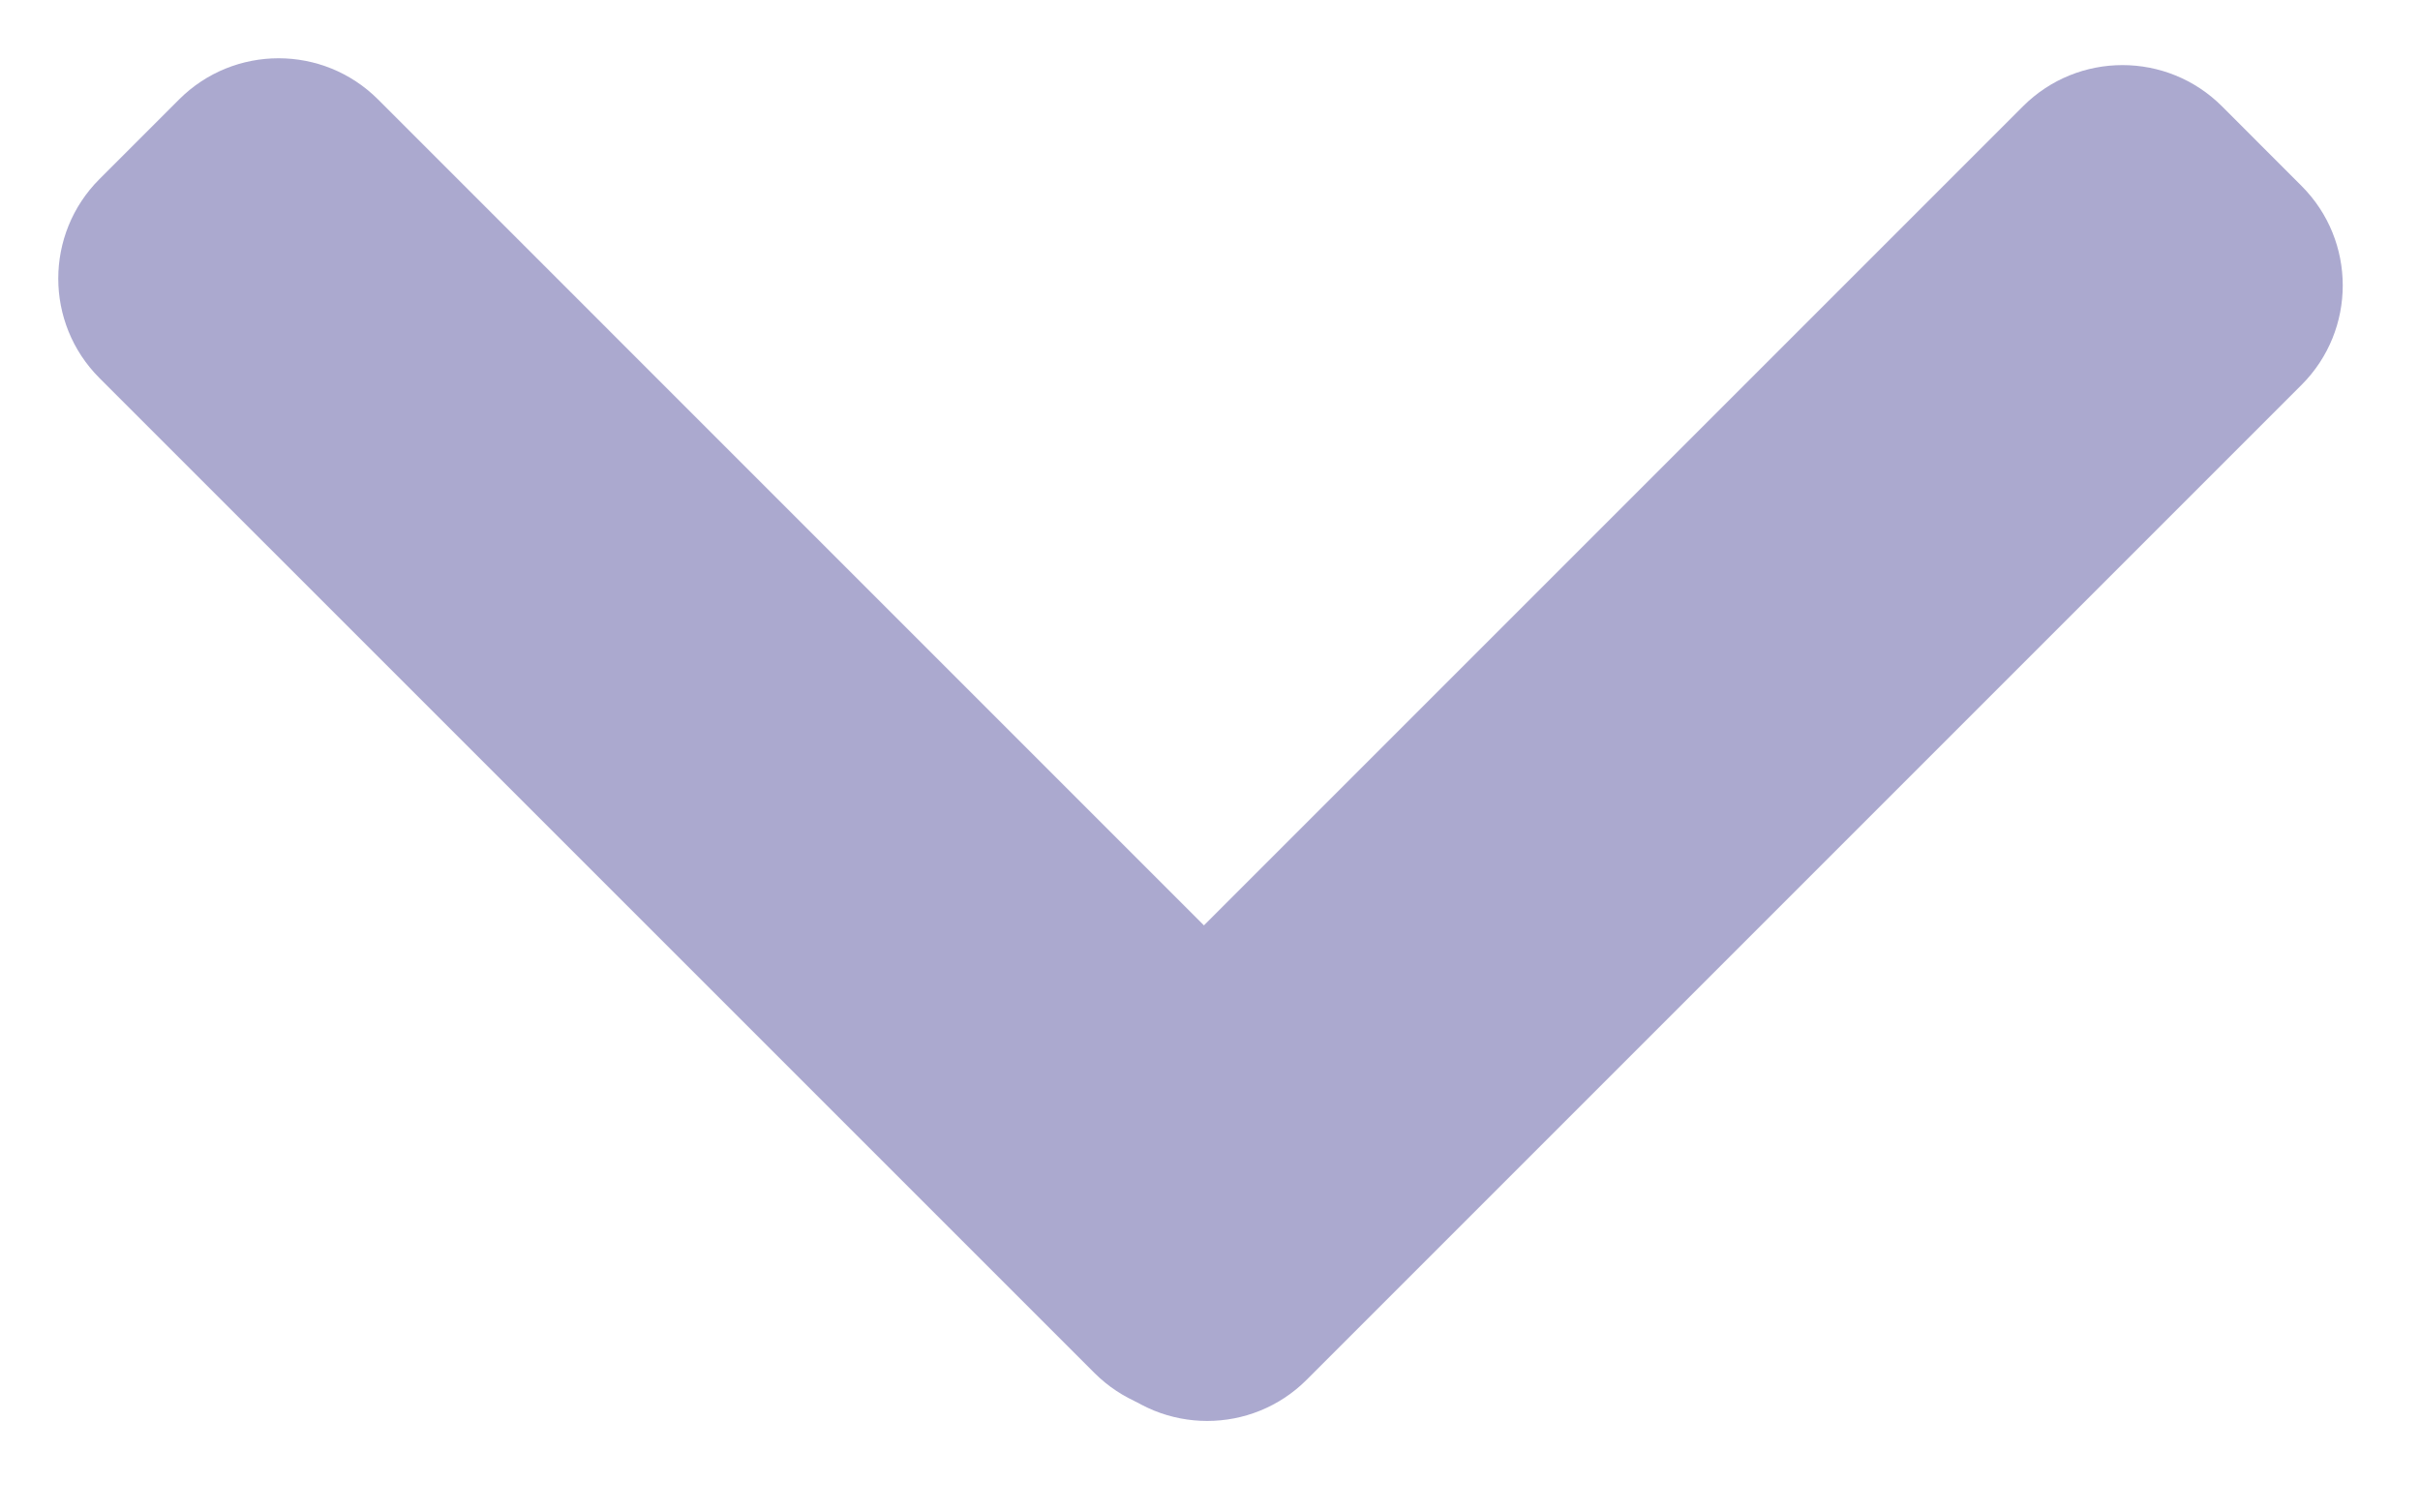 <svg width="40" height="25" viewBox="0 0 40 25" fill="none" xmlns="http://www.w3.org/2000/svg">
<path d="M2.96 1.644L1.644 2.96C0.736 3.868 0.736 5.341 1.644 6.249L18.089 22.693C18.997 23.601 20.47 23.601 21.378 22.693L22.693 21.378C23.601 20.469 23.601 18.997 22.693 18.089L6.249 1.644C5.341 0.736 3.868 0.736 2.96 1.644Z" fill="#ABA9CF"/>
<path d="M16.993 21.491L18.309 22.806C19.217 23.714 20.69 23.714 21.598 22.806L38.042 6.362C38.95 5.454 38.95 3.981 38.042 3.073L36.727 1.757C35.818 0.849 34.346 0.849 33.438 1.757L16.993 18.202C16.085 19.11 16.085 20.582 16.993 21.491Z" fill="#ABA9CF"/>
</svg>
